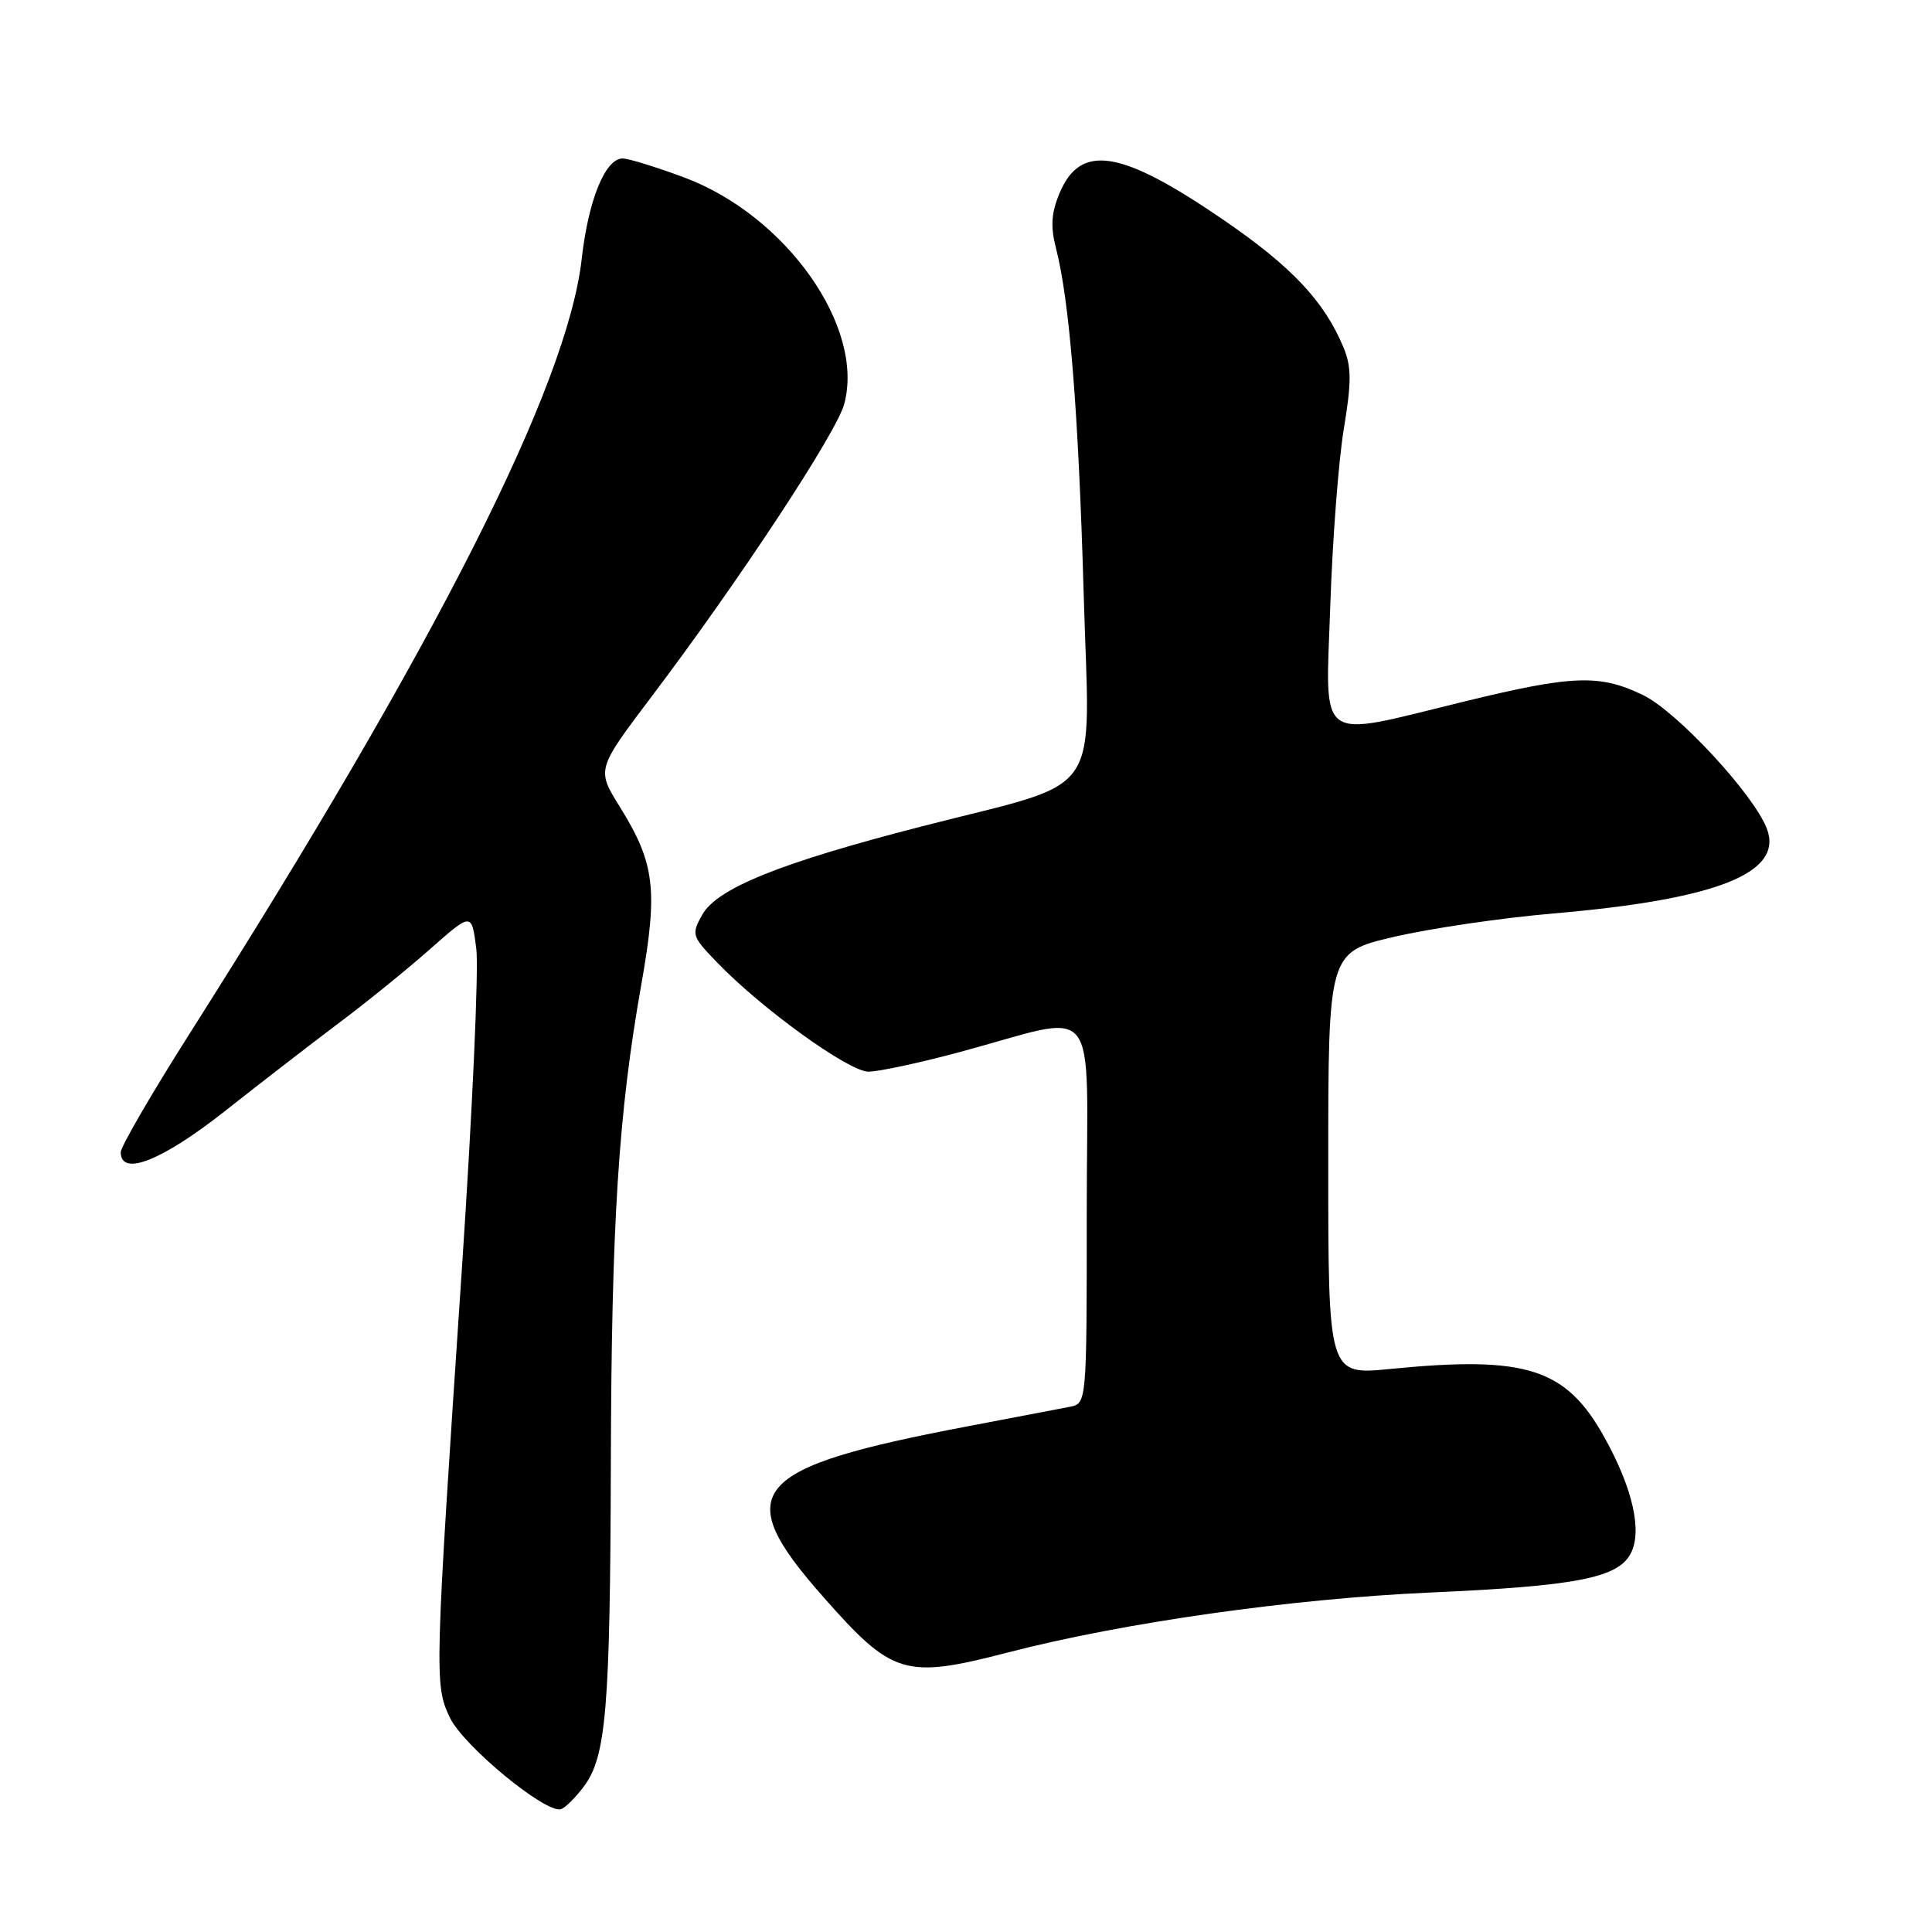 <?xml version="1.0" encoding="UTF-8" standalone="no"?>
<!DOCTYPE svg PUBLIC "-//W3C//DTD SVG 1.1//EN" "http://www.w3.org/Graphics/SVG/1.1/DTD/svg11.dtd" >
<svg xmlns="http://www.w3.org/2000/svg" xmlns:xlink="http://www.w3.org/1999/xlink" version="1.1" viewBox="0 0 256 256">
 <g >
 <path fill="currentColor"
d=" M 77.37 236.71 C 80.32 232.76 80.85 226.45 80.94 194.00 C 81.02 162.06 81.94 147.59 84.97 130.50 C 87.21 117.84 86.79 114.40 82.10 106.86 C 79.05 101.95 79.05 101.95 86.40 92.22 C 97.85 77.07 110.79 57.43 111.85 53.58 C 114.65 43.43 104.24 28.62 90.73 23.54 C 87.00 22.15 83.30 21.00 82.50 21.00 C 80.20 21.00 77.96 26.50 77.08 34.31 C 75.18 51.13 57.80 85.48 25.15 136.92 C 20.12 144.85 16.00 151.94 16.00 152.67 C 16.00 155.97 21.48 153.80 29.86 147.18 C 34.61 143.43 41.42 138.17 45.00 135.48 C 48.58 132.80 53.98 128.42 57.00 125.75 C 62.50 120.89 62.50 120.89 63.11 125.70 C 63.45 128.34 62.59 147.38 61.21 168.00 C 57.57 222.25 57.55 223.24 59.61 227.59 C 61.39 231.34 72.37 240.38 74.34 239.72 C 74.91 239.53 76.27 238.18 77.37 236.71 Z  M 133.59 218.95 C 148.84 215.00 171.11 211.84 189.50 211.02 C 208.81 210.16 214.35 209.09 216.06 205.88 C 217.64 202.94 216.37 197.27 212.63 190.52 C 207.52 181.29 202.30 179.61 184.25 181.39 C 176.00 182.21 176.00 182.21 176.00 154.19 C 176.00 126.17 176.00 126.17 184.75 124.13 C 189.56 123.01 199.05 121.62 205.82 121.04 C 227.52 119.18 236.35 115.68 234.12 109.81 C 232.39 105.26 222.21 94.28 217.71 92.10 C 211.94 89.31 208.40 89.44 193.84 93.00 C 174.23 97.79 175.64 98.81 176.27 80.25 C 176.56 71.59 177.36 61.06 178.06 56.85 C 179.09 50.62 179.09 48.62 178.03 46.06 C 175.48 39.92 171.17 35.33 162.08 29.11 C 148.50 19.81 143.17 18.95 140.38 25.63 C 139.31 28.20 139.19 30.02 139.90 32.79 C 141.72 39.79 142.90 54.52 143.59 78.59 C 144.38 106.50 146.70 103.17 122.07 109.52 C 103.38 114.33 95.02 117.70 93.05 121.21 C 91.59 123.82 91.66 124.05 95.02 127.53 C 100.95 133.69 112.48 142.00 115.07 142.00 C 116.41 142.00 121.78 140.85 127.00 139.45 C 146.15 134.31 144.00 131.64 144.00 160.59 C 144.00 185.96 144.00 185.96 141.75 186.41 C 140.51 186.65 134.55 187.79 128.50 188.94 C 99.30 194.47 96.67 197.53 109.06 211.57 C 118.27 222.02 119.88 222.50 133.59 218.95 Z "/>
</g>
</svg>